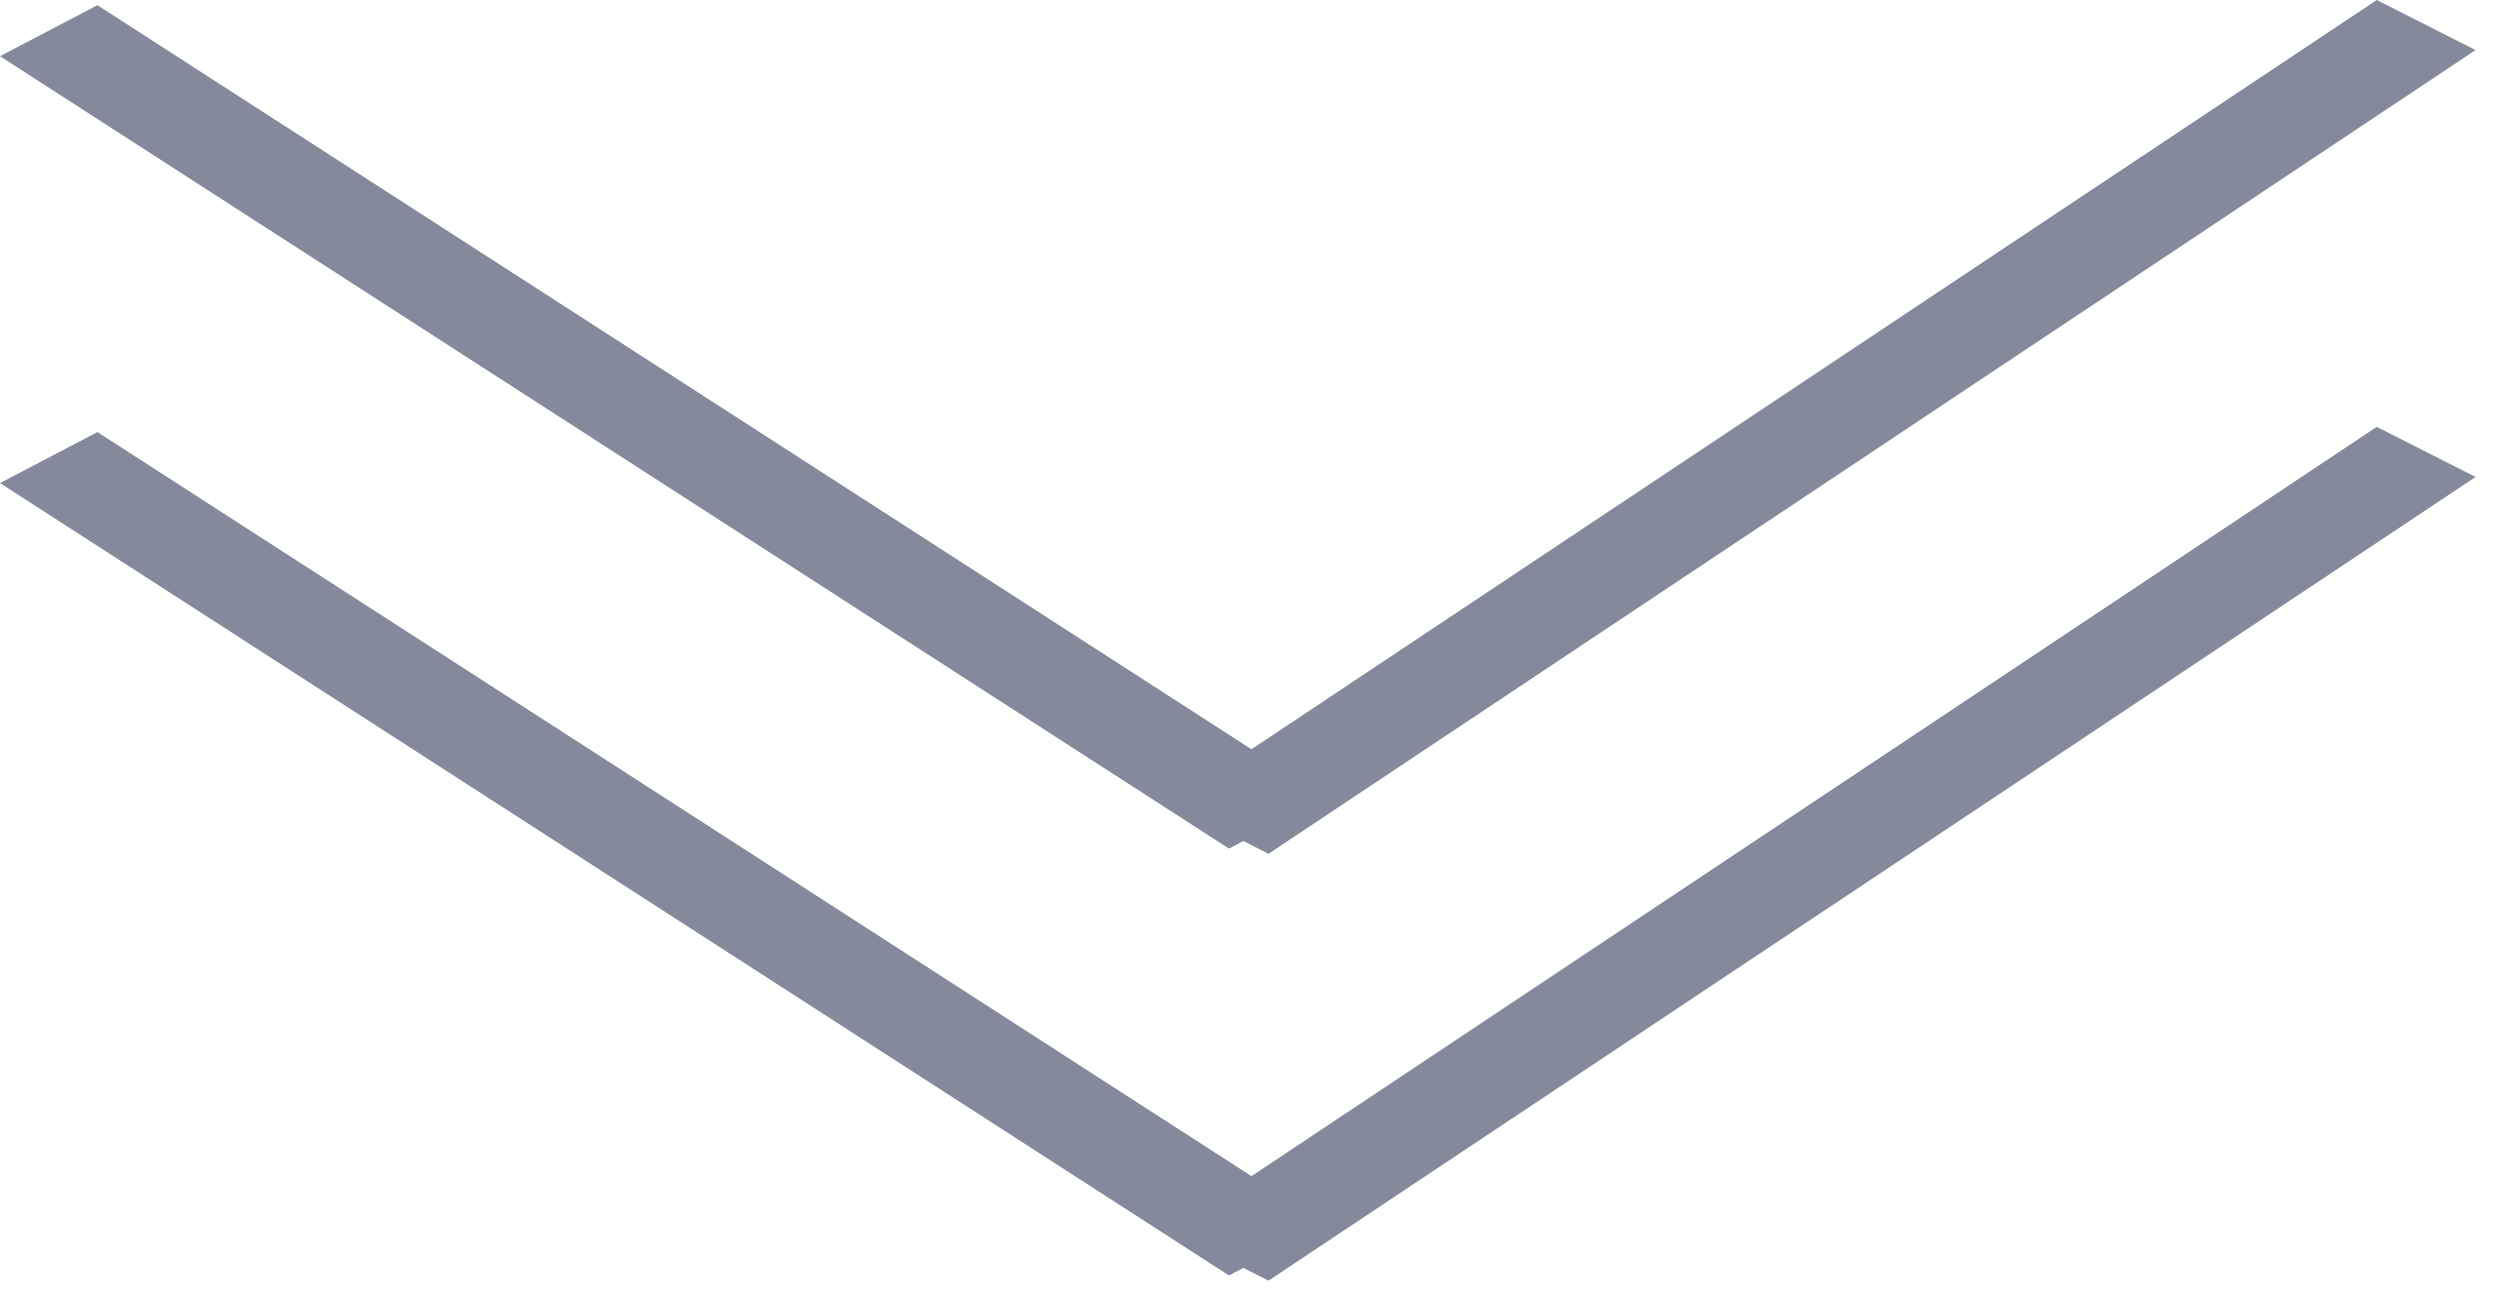 <?xml version="1.0" encoding="UTF-8" standalone="no"?><!DOCTYPE svg PUBLIC "-//W3C//DTD SVG 1.1//EN" "http://www.w3.org/Graphics/SVG/1.1/DTD/svg11.dtd"><svg width="100%" height="100%" viewBox="0 0 69 36" version="1.1" xmlns="http://www.w3.org/2000/svg" xmlns:xlink="http://www.w3.org/1999/xlink" xml:space="preserve" xmlns:serif="http://www.serif.com/" style="fill-rule:evenodd;clip-rule:evenodd;stroke-linejoin:round;stroke-miterlimit:2;"><g opacity="0.59"><path d="M2.689,11.925l-2.689,1.408l33.92,21.87l2.689,-1.408l-33.92,-21.87Z" style="fill:#2f3857;"/><path d="M68.326,13.164l-2.728,-1.382l-33.314,22.182l2.727,1.382l33.315,-22.182Z" style="fill:#2f3857;"/></g><g opacity="0.59"><path d="M2.689,0.143l-2.689,1.408l33.92,21.87l2.689,-1.408l-33.92,-21.87Z" style="fill:#2f3857;"/><path d="M68.326,1.382l-2.728,-1.382l-33.314,22.182l2.727,1.382l33.315,-22.182Z" style="fill:#2f3857;"/></g></svg>
